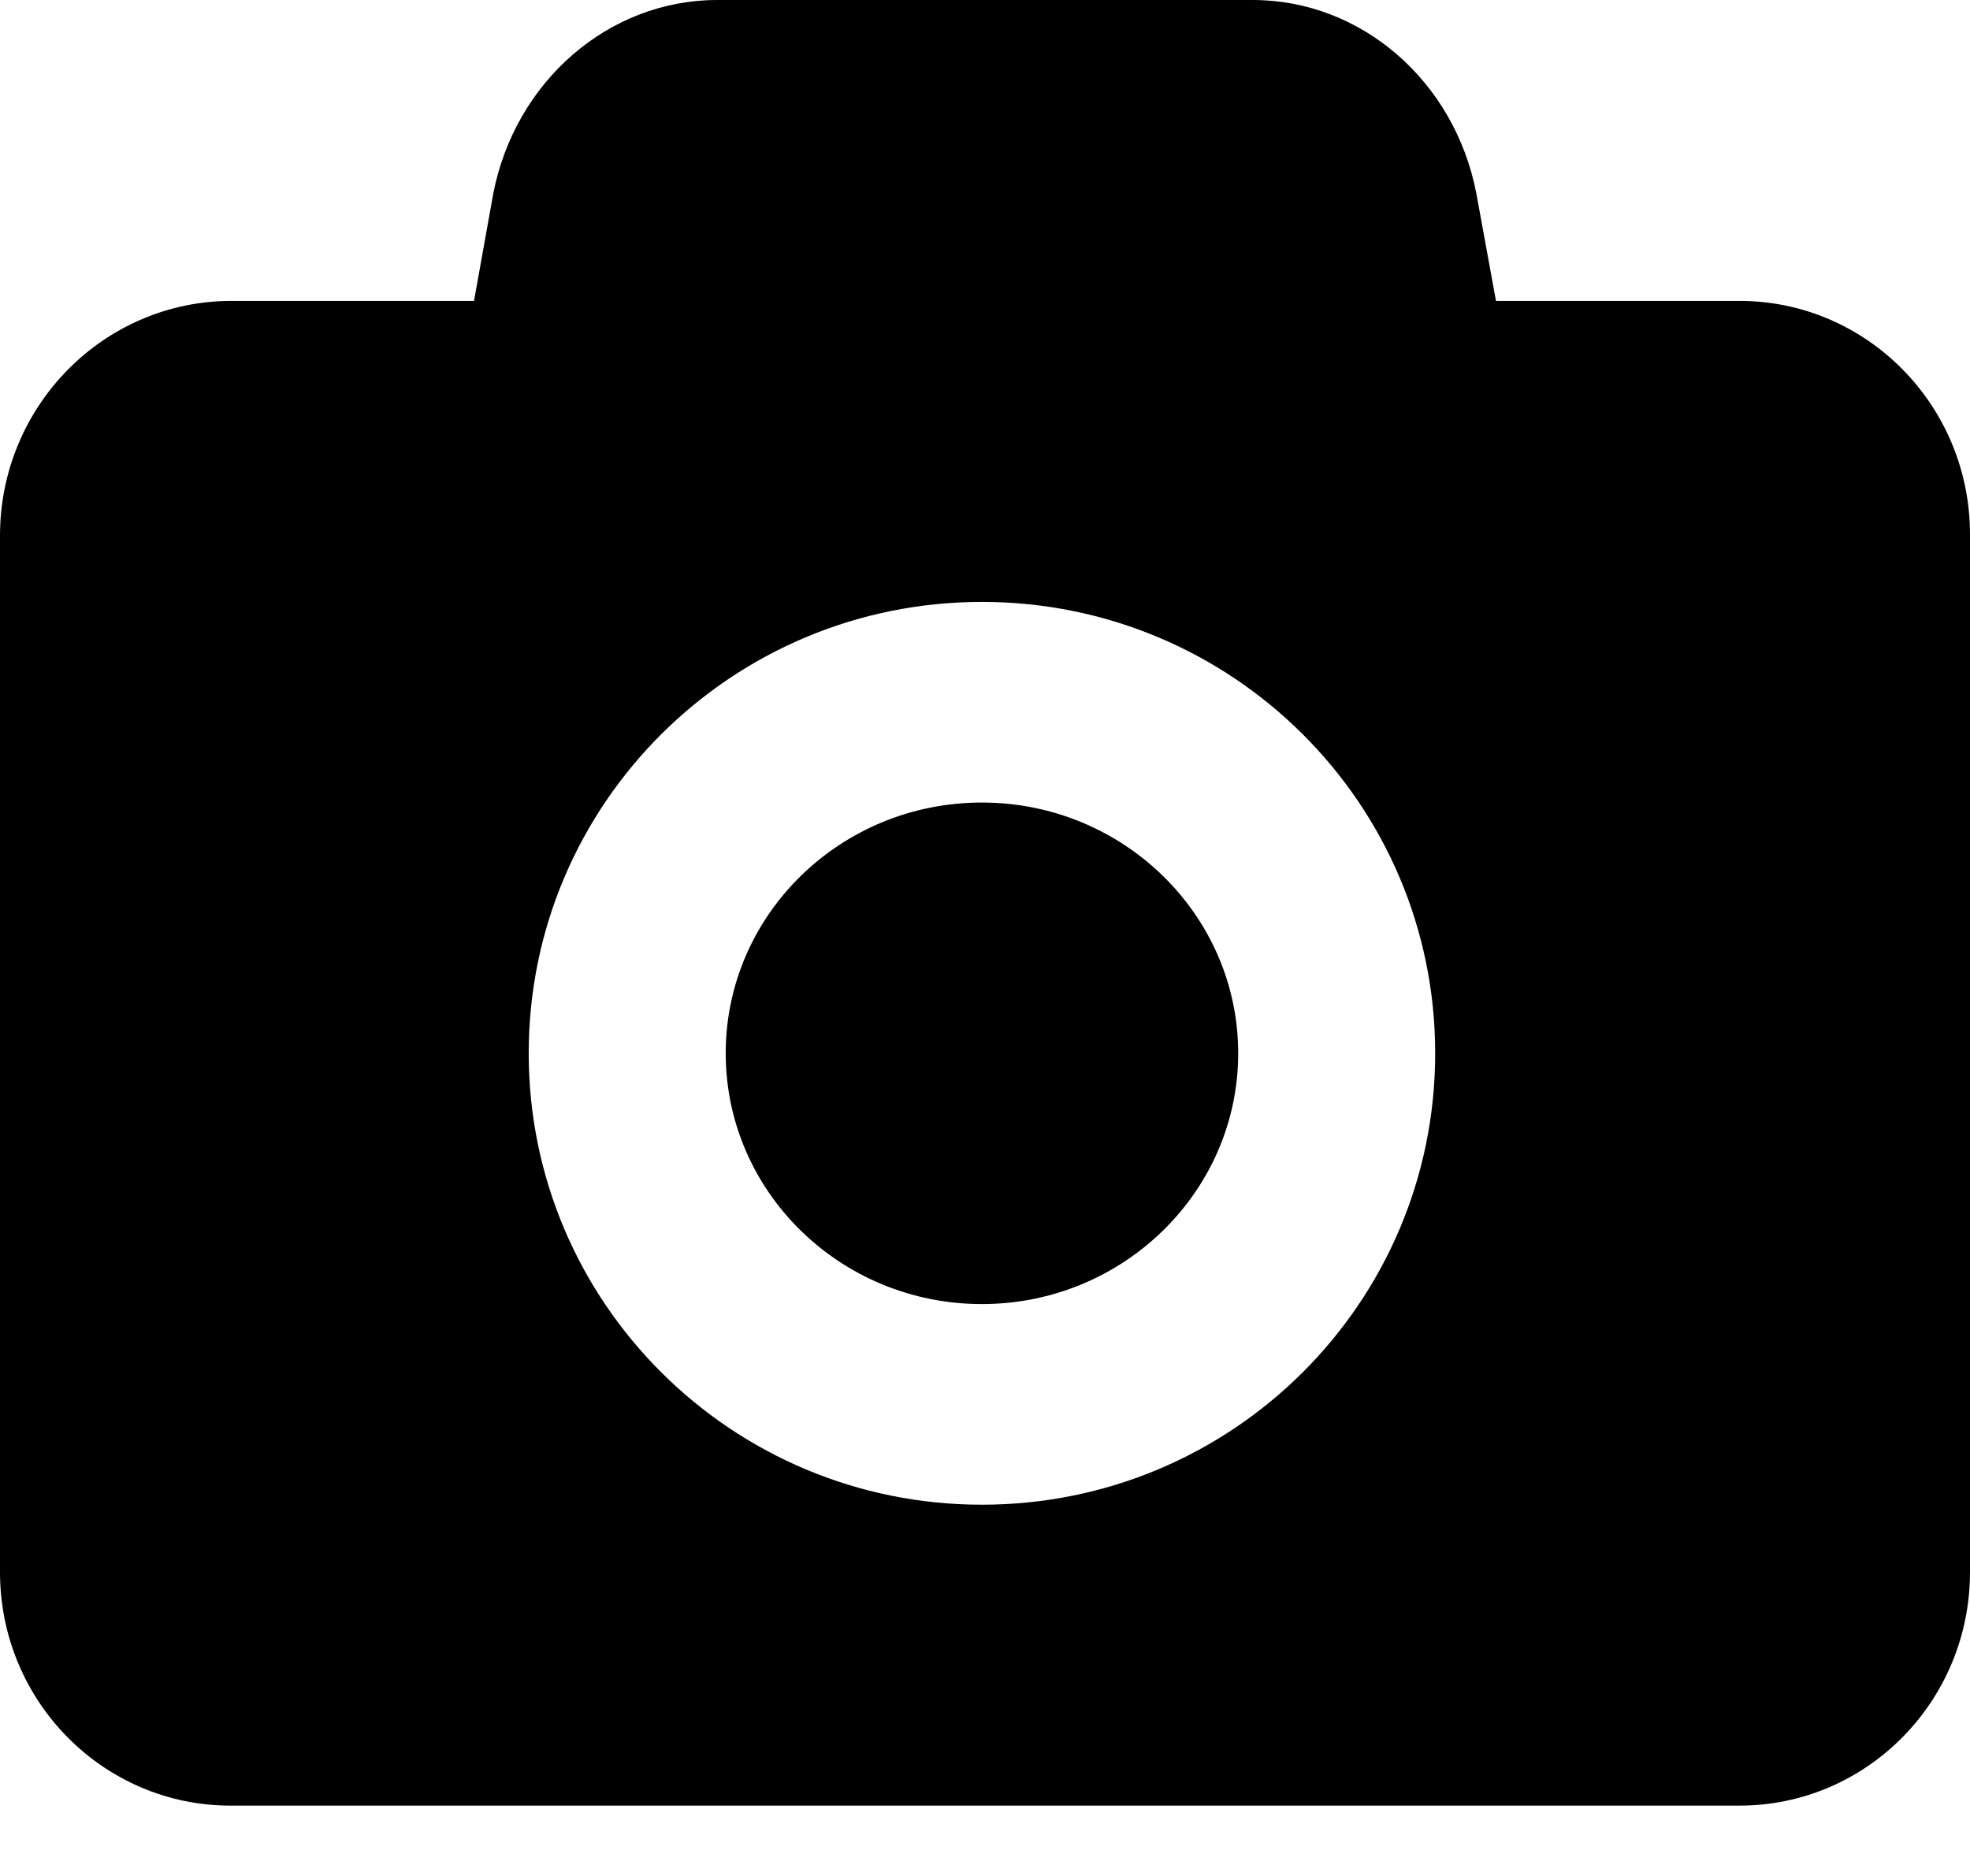 <svg width="100%" height="100%" viewBox="0 0 21 20" fill="currentColor" xmlns="http://www.w3.org/2000/svg">
<path fill-rule="evenodd" clip-rule="evenodd" d="M7.645 0C6.489 0 5.492 0.865 5.258 2.064L5.053 3.208H2.469C1.103 3.208 0 4.332 0 5.711V16.76C0 18.139 1.103 19.25 2.457 19.25H18.543C19.897 19.25 21 18.139 21 16.76V5.698C21 4.32 19.897 3.208 18.543 3.208H15.947L15.738 2.064C15.508 0.865 14.511 0 13.355 0H7.645ZM10.467 6.417C13.137 6.417 15.299 8.568 15.299 11.229C15.299 13.89 13.137 16.042 10.467 16.042C7.801 16.042 5.636 13.89 5.636 11.229C5.636 8.568 7.801 6.417 10.467 6.417ZM7.736 11.229C7.736 9.754 8.958 8.556 10.467 8.556C11.973 8.556 13.199 9.754 13.199 11.229C13.199 12.704 11.973 13.903 10.467 13.903C8.958 13.903 7.736 12.704 7.736 11.229Z"/>
</svg>
